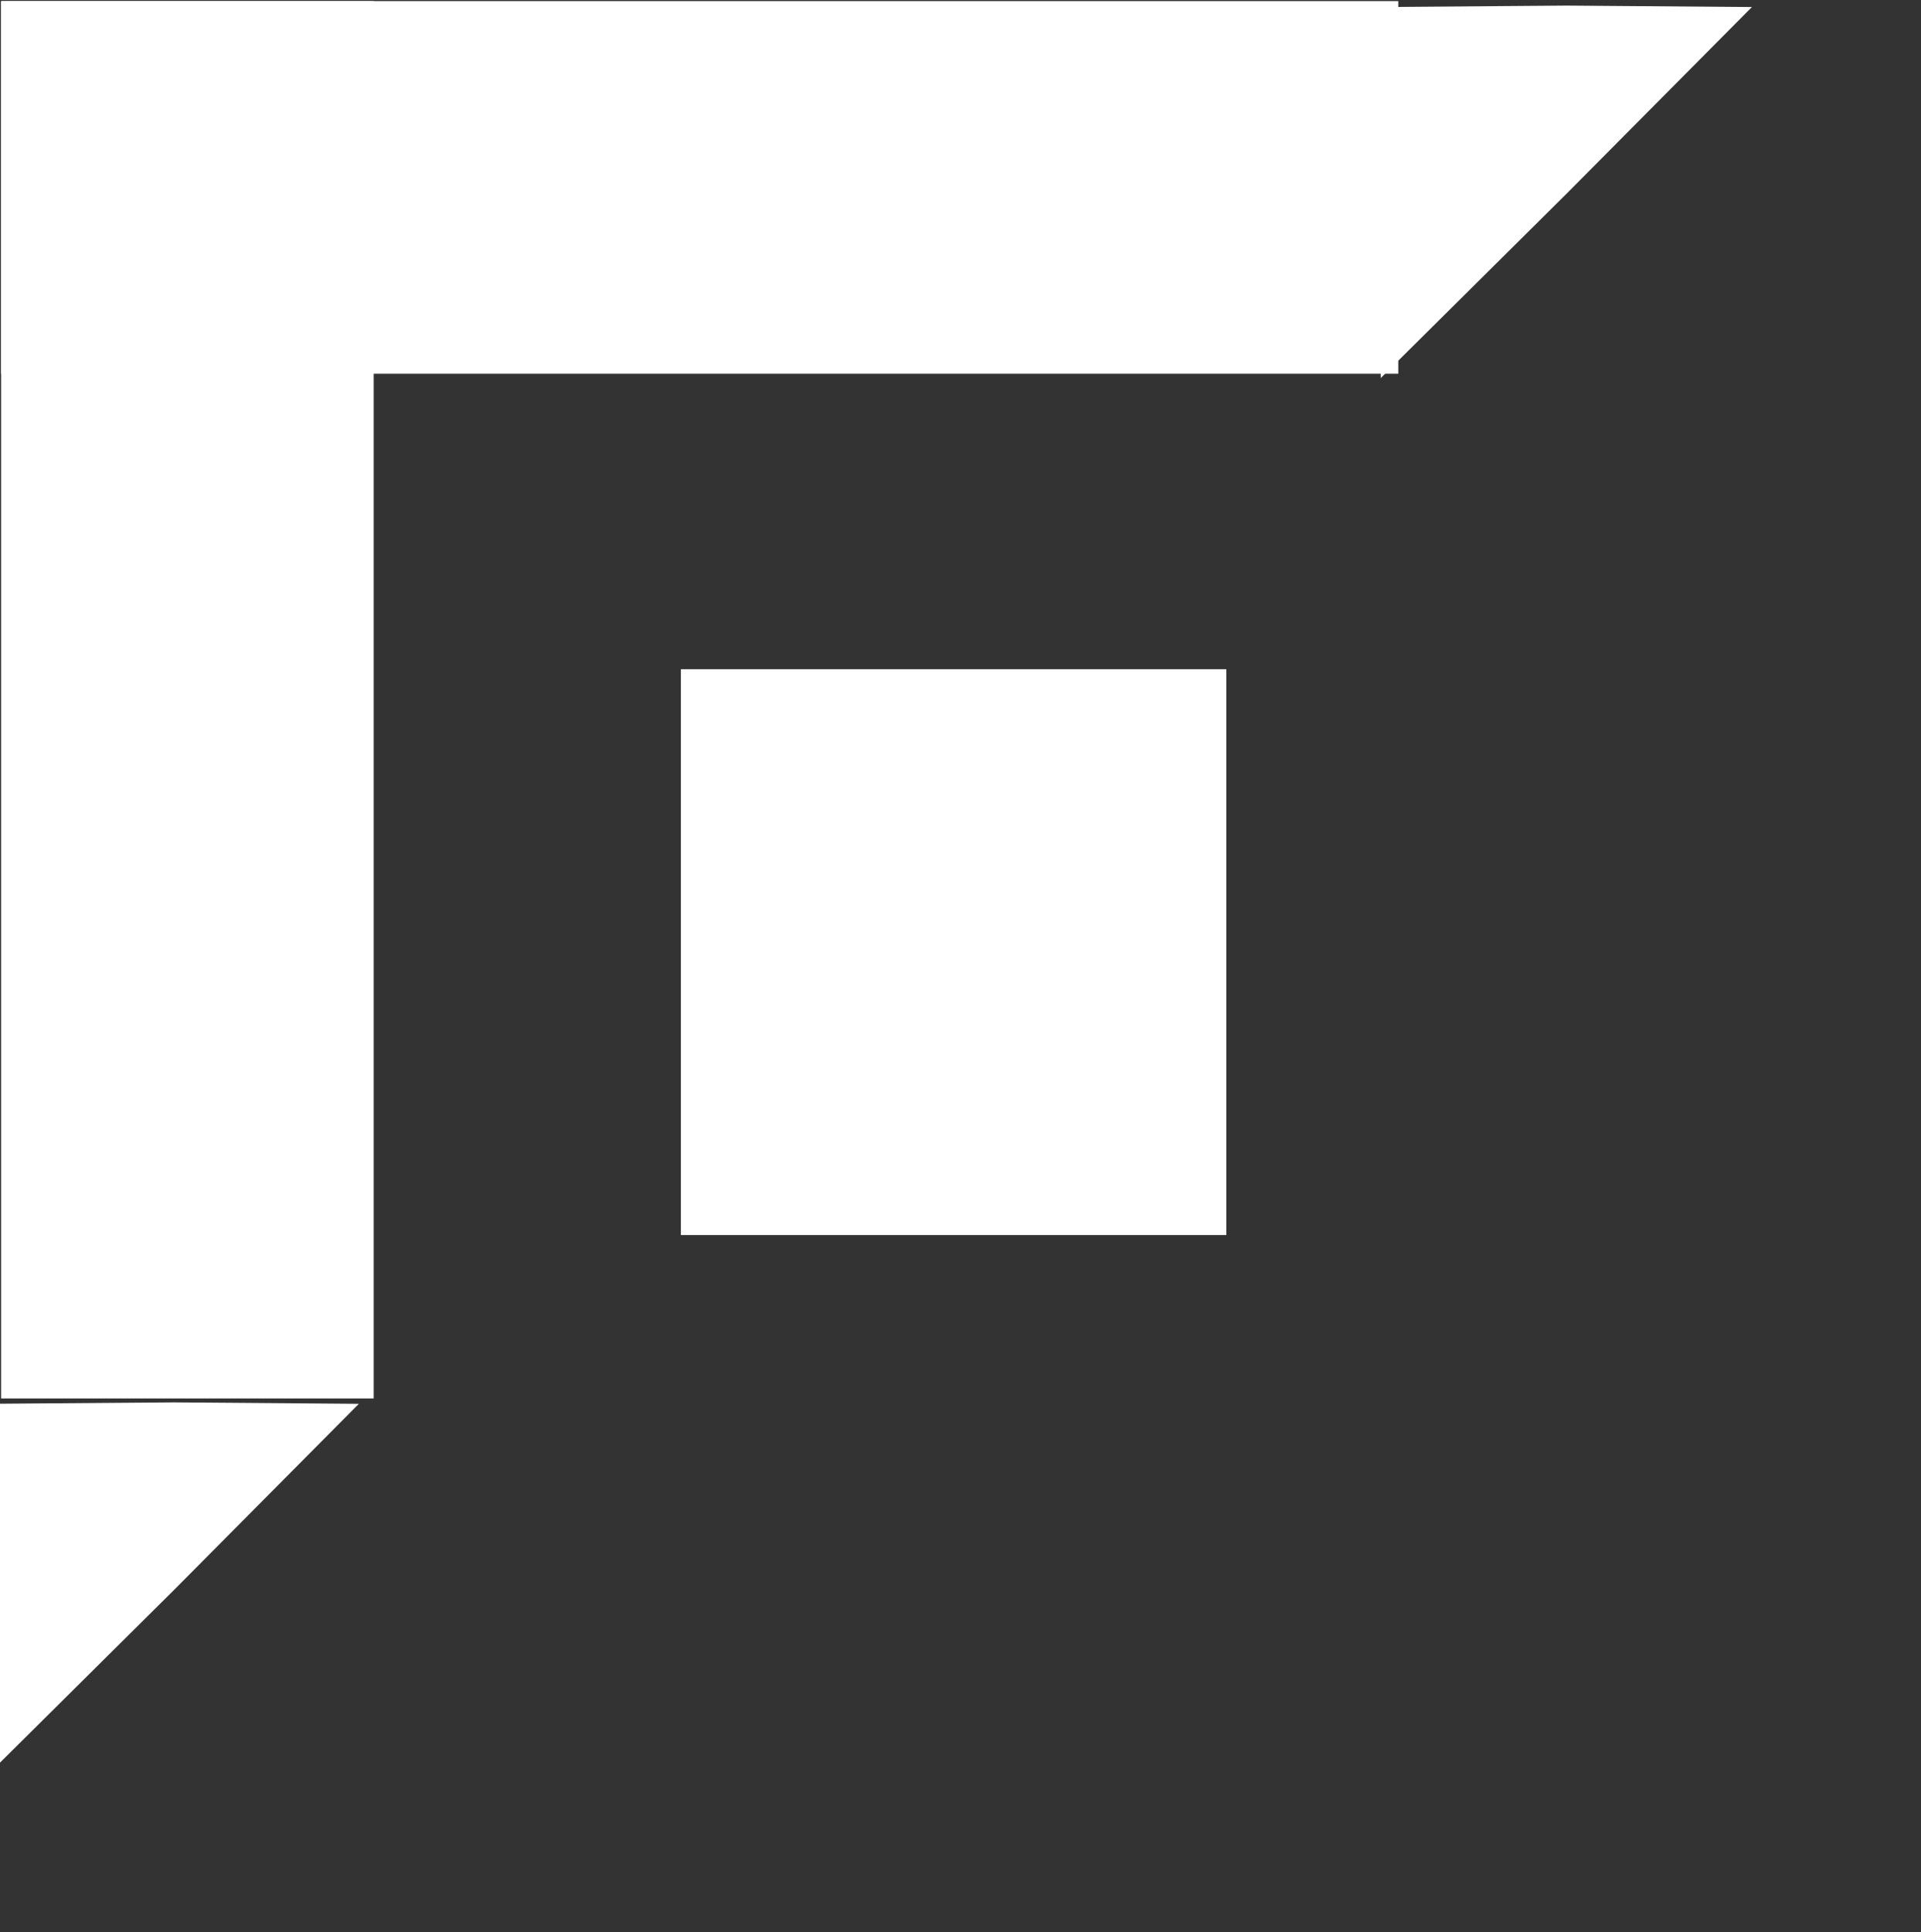 <?xml version="1.0" encoding="UTF-8" standalone="no"?>
<!-- Created with Inkscape (http://www.inkscape.org/) -->

<svg
   width="10.312mm"
   height="10.37mm"
   viewBox="0 0 10.312 10.37"
   version="1.1"
   id="svg5"
   xml:space="preserve"
   sodipodi:docname="top_icon.svg"
   inkscape:version="1.2.1 (9c6d41e410, 2022-07-14)"
   xmlns:inkscape="http://www.inkscape.org/namespaces/inkscape"
   xmlns:sodipodi="http://sodipodi.sourceforge.net/DTD/sodipodi-0.dtd"
   xmlns="http://www.w3.org/2000/svg"
   xmlns:svg="http://www.w3.org/2000/svg"><rect x="0" y="0" width="10.312" height="10.37" fill="#333333" stroke="none"/><sodipodi:namedview
     id="namedview7"
     pagecolor="#ffffff"
     bordercolor="#000000"
     borderopacity="0.25"
     inkscape:showpageshadow="2"
     inkscape:pageopacity="0.0"
     inkscape:pagecheckerboard="0"
     inkscape:deskcolor="#d1d1d1"
     inkscape:document-units="mm"
     showgrid="false"
     inkscape:zoom="14.638496"
     inkscape:cx="3.6205905"
     inkscape:cy="23.533838"
     inkscape:window-width="1718"
     inkscape:window-height="1368"
     inkscape:window-x="1713"
     inkscape:window-y="0"
     inkscape:window-maximized="0"
     inkscape:current-layer="layer1" /><defs
     id="defs2" /><g
     inkscape:label="Layer 1"
     inkscape:groupmode="layer"
     id="layer1"
     transform="translate(-157.859,-125.424)"><rect
       style="fill:#ffffff;stroke-width:0.265;fill-opacity:1"
       id="rect177"
       width="2.928"
       height="3.037"
       x="161.514"
       y="129.016" /><g
       id="g422"
       transform="rotate(180,165.671,131.085)"
       style="fill:#ffffff"><rect
         style="fill:#ffffff;stroke-width:0.262;fill-opacity:1"
         id="rect179-7"
         width="2"
         height="7.5"
         x="171.477"
         y="129.24" /><rect
         style="fill:#ffffff;stroke-width:0.262;fill-opacity:1"
         id="rect179-9-5"
         width="2"
         height="7.5"
         x="-136.74"
         y="165.977"
         transform="rotate(-90)" /><path
         sodipodi:type="star"
         style="fill:#ffffff;stroke-width:0.265;fill-opacity:1"
         id="path335-9"
         inkscape:flatsided="false"
         sodipodi:sides="3"
         sodipodi:cx="170.00865"
         sodipodi:cy="133.42587"
         sodipodi:r1="2.0554118"
         sodipodi:r2="1.0394653"
         sodipodi:arg1="0.52359878"
         sodipodi:arg2="1.5707963"
         inkscape:rounded="0"
         inkscape:randomized="0"
         d="m 171.789,134.454 -1.78,0.012 -1.78,-0.012 0.88,-1.547 0.9,-1.536 0.9,1.536 z"
         inkscape:transform-center-x="0.32826689"
         inkscape:transform-center-y="-0.32826804"
         transform="matrix(0.56,0,-0.323,0.646,120.777,42.354)" /><path
         sodipodi:type="star"
         style="fill:#ffffff;stroke-width:0.265;fill-opacity:1"
         id="path335-0-7"
         inkscape:flatsided="false"
         sodipodi:sides="3"
         sodipodi:cx="170.00865"
         sodipodi:cy="133.42587"
         sodipodi:r1="2.0554118"
         sodipodi:r2="1.0394653"
         sodipodi:arg1="0.52359878"
         sodipodi:arg2="1.5707963"
         inkscape:rounded="0"
         inkscape:randomized="0"
         d="m 171.789,134.454 -1.78,0.012 -1.78,-0.012 0.88,-1.547 0.9,-1.536 0.9,1.536 z"
         inkscape:transform-center-x="0.32826689"
         inkscape:transform-center-y="-0.32826404"
         transform="matrix(0.56,0,-0.323,0.646,113.299,49.851)" /></g></g></svg>

